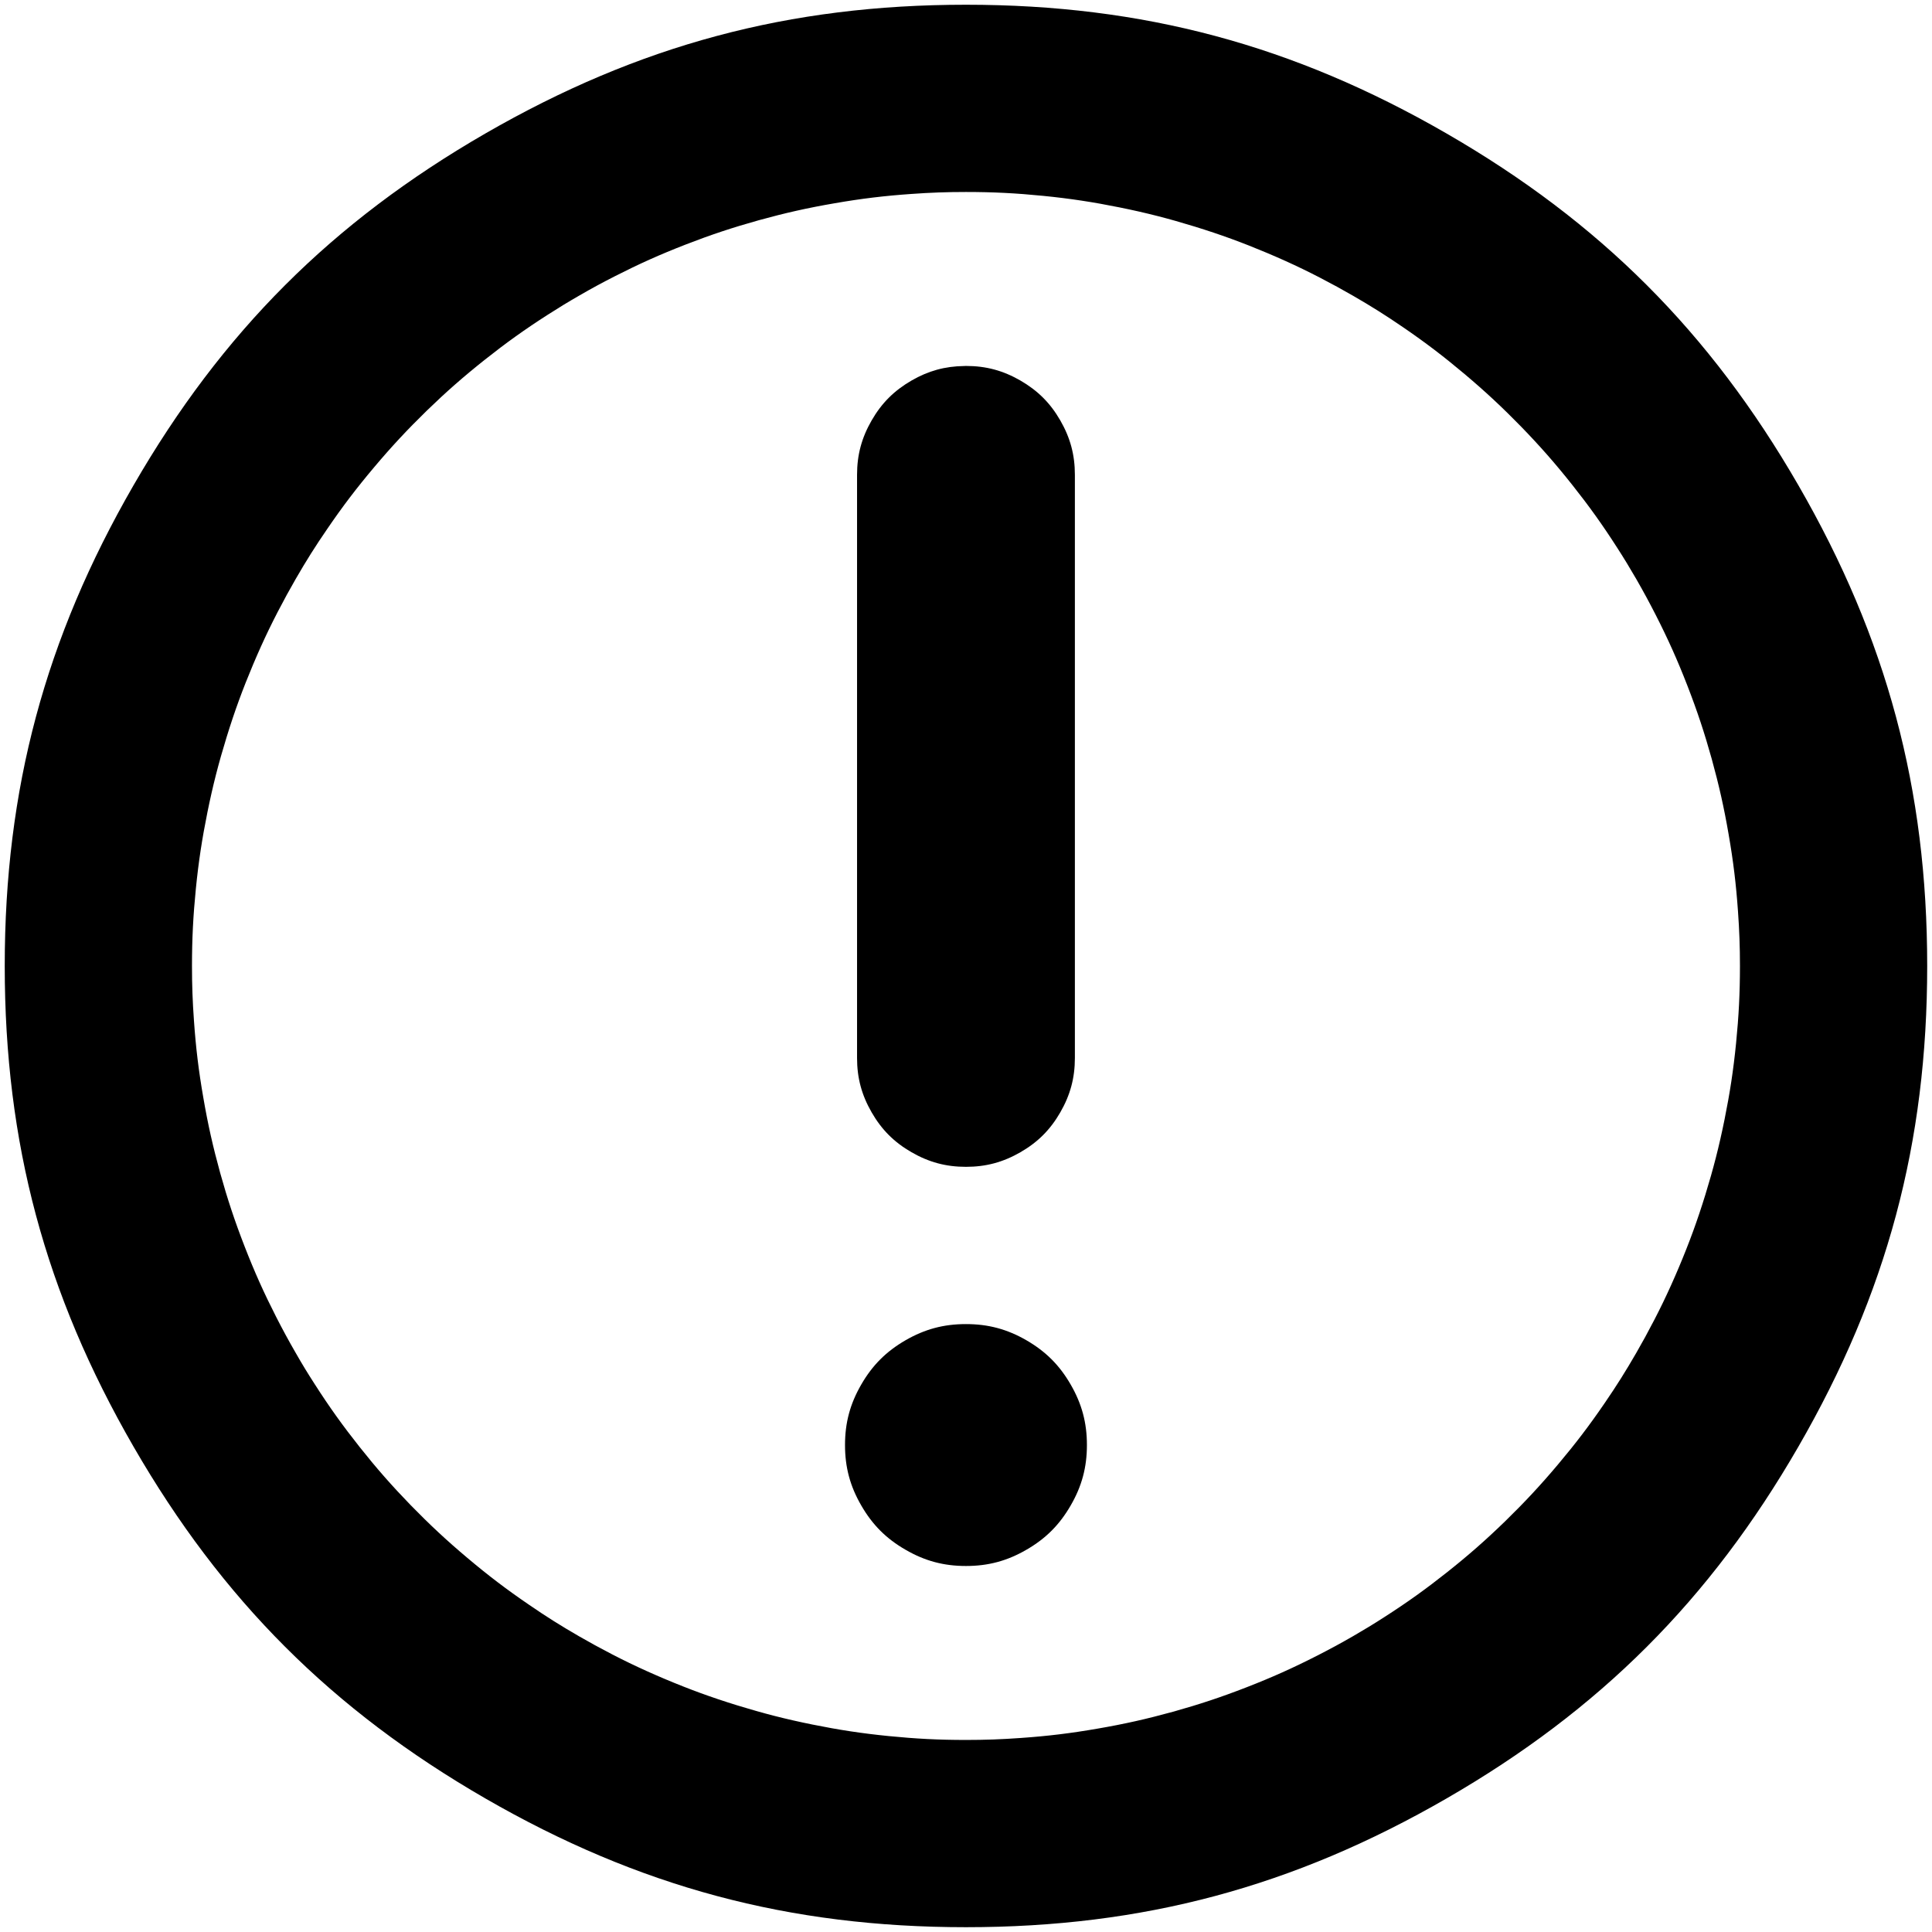 <?xml version="1.0" encoding="UTF-8"?>
<!DOCTYPE svg PUBLIC "-//W3C//DTD SVG 1.1//EN" "http://www.w3.org/Graphics/SVG/1.1/DTD/svg11.dtd">
<svg version="1.2" width="293.75mm" height="293.75mm" viewBox="0 0 29375 29375" preserveAspectRatio="xMidYMid" fill-rule="evenodd" stroke-width="28.222" stroke-linejoin="round" xmlns="http://www.w3.org/2000/svg" xmlns:ooo="http://xml.openoffice.org/svg/export" xmlns:xlink="http://www.w3.org/1999/xlink" xmlns:presentation="http://sun.com/xmlns/staroffice/presentation" xmlns:smil="http://www.w3.org/2001/SMIL20/" xmlns:anim="urn:oasis:names:tc:opendocument:xmlns:animation:1.0" xml:space="preserve">
 <defs class="ClipPathGroup">
  <clipPath id="presentation_clip_path" clipPathUnits="userSpaceOnUse">
   <rect x="0" y="0" width="29375" height="29375"/>
  </clipPath>
  <clipPath id="presentation_clip_path_shrink" clipPathUnits="userSpaceOnUse">
   <rect x="29" y="29" width="29317" height="29317"/>
  </clipPath>
 </defs>
 <defs class="TextShapeIndex">
  <g ooo:slide="id1" ooo:id-list="id3"/>
 </defs>
 <defs class="EmbeddedBulletChars">
  <g id="bullet-char-template-57356" transform="scale(0,-0)">
   <path d="M 580,1141 L 1163,571 580,0 -4,571 580,1141 Z"/>
  </g>
  <g id="bullet-char-template-57354" transform="scale(0,-0)">
   <path d="M 8,1128 L 1137,1128 1137,0 8,0 8,1128 Z"/>
  </g>
  <g id="bullet-char-template-10146" transform="scale(0,-0)">
   <path d="M 174,0 L 602,739 174,1481 1456,739 174,0 Z M 1358,739 L 309,1346 659,739 1358,739 Z"/>
  </g>
  <g id="bullet-char-template-10132" transform="scale(0,-0)">
   <path d="M 2015,739 L 1276,0 717,0 1260,543 174,543 174,936 1260,936 717,1481 1274,1481 2015,739 Z"/>
  </g>
  <g id="bullet-char-template-10007" transform="scale(0,-0)">
   <path d="M 0,-2 C -7,14 -16,27 -25,37 L 356,567 C 262,823 215,952 215,954 215,979 228,992 255,992 264,992 276,990 289,987 310,991 331,999 354,1012 L 381,999 492,748 772,1049 836,1024 860,1049 C 881,1039 901,1025 922,1006 886,937 835,863 770,784 769,783 710,716 594,584 L 774,223 C 774,196 753,168 711,139 L 727,119 C 717,90 699,76 672,76 641,76 570,178 457,381 L 164,-76 C 142,-110 111,-127 72,-127 30,-127 9,-110 8,-76 1,-67 -2,-52 -2,-32 -2,-23 -1,-13 0,-2 Z"/>
  </g>
  <g id="bullet-char-template-10004" transform="scale(0,-0)">
   <path d="M 285,-33 C 182,-33 111,30 74,156 52,228 41,333 41,471 41,549 55,616 82,672 116,743 169,778 240,778 293,778 328,747 346,684 L 369,508 C 377,444 397,411 428,410 L 1163,1116 C 1174,1127 1196,1133 1229,1133 1271,1133 1292,1118 1292,1087 L 1292,965 C 1292,929 1282,901 1262,881 L 442,47 C 390,-6 338,-33 285,-33 Z"/>
  </g>
  <g id="bullet-char-template-9679" transform="scale(0,-0)">
   <path d="M 813,0 C 632,0 489,54 383,161 276,268 223,411 223,592 223,773 276,916 383,1023 489,1130 632,1184 813,1184 992,1184 1136,1130 1245,1023 1353,916 1407,772 1407,592 1407,412 1353,268 1245,161 1136,54 992,0 813,0 Z"/>
  </g>
  <g id="bullet-char-template-8226" transform="scale(0,-0)">
   <path d="M 346,457 C 273,457 209,483 155,535 101,586 74,649 74,723 74,796 101,859 155,911 209,963 273,989 346,989 419,989 480,963 531,910 582,859 608,796 608,723 608,648 583,586 532,535 482,483 420,457 346,457 Z"/>
  </g>
  <g id="bullet-char-template-8211" transform="scale(0,-0)">
   <path d="M -4,459 L 1135,459 1135,606 -4,606 -4,459 Z"/>
  </g>
  <g id="bullet-char-template-61548" transform="scale(0,-0)">
   <path d="M 173,740 C 173,903 231,1043 346,1159 462,1274 601,1332 765,1332 928,1332 1067,1274 1183,1159 1299,1043 1357,903 1357,740 1357,577 1299,437 1183,322 1067,206 928,148 765,148 601,148 462,206 346,322 231,437 173,577 173,740 Z"/>
  </g>
 </defs>
 <defs class="TextEmbeddedBitmaps"/>
 <g>
  <g id="id2" class="Master_Slide">
   <g id="bg-id2" class="Background"/>
   <g id="bo-id2" class="BackgroundObjects"/>
  </g>
 </g>
 <g class="SlideGroup">
  <g>
   <g id="container-id1">
    <g id="id1" class="Slide" clip-path="url(#presentation_clip_path)">
     <g class="Page">
      <g class="Graphic">
       <g id="id3">
        <rect class="BoundingBox" stroke="none" fill="none" x="-13" y="-13" width="29401" height="29401"/>
        <path fill="rgb(0,0,0)" stroke="none" d="M 7379,2030 C 5049,3375 3375,5049 2030,7379 685,9710 72,11996 72,14687 L 72,14687 C 72,17378 685,19665 2030,21995 3375,24325 5049,25999 7379,27344 9710,28689 11996,29302 14687,29302 L 14687,29302 C 17378,29302 19665,28689 21995,27344 24325,25999 25999,24325 27344,21995 28689,19665 29302,17378 29302,14687 L 29302,14687 C 29302,11996 28689,9710 27344,7379 25999,5049 24325,3375 21995,2030 19665,685 17378,72 14687,72 L 14687,72 C 11996,72 9710,685 7379,2030 Z M 14687,2919 C 15101,2919 15450,2937 15862,2978 16273,3019 16619,3072 17025,3154 17430,3236 17769,3323 18165,3445 18560,3567 18888,3687 19270,3848 19651,4009 19966,4162 20329,4360 20414,4407 20486,4447 20571,4496 20845,4654 21071,4796 21332,4975 21673,5208 21951,5420 22268,5687 22584,5953 22840,6192 23129,6488 23417,6785 23648,7048 23905,7372 24162,7696 24366,7981 24589,8329 24695,8493 24780,8634 24878,8803 24987,8993 25075,9155 25174,9349 25362,9718 25505,10037 25655,10423 25805,10809 25915,11141 26026,11539 26136,11938 26213,12279 26283,12687 26354,13095 26396,13442 26425,13855 26446,14147 26455,14394 26455,14687 26455,14687 26455,14687 26455,14687 26455,14687 26455,14687 26455,14687 26455,15101 26437,15450 26396,15862 26355,16273 26302,16619 26220,17025 26138,17430 26051,17769 25929,18165 25807,18560 25687,18888 25526,19270 25365,19651 25212,19966 25014,20329 24967,20414 24927,20486 24878,20571 24720,20845 24578,21071 24399,21332 24166,21673 23954,21951 23687,22268 23421,22584 23182,22840 22886,23129 22589,23417 22326,23648 22002,23905 21678,24162 21393,24366 21045,24589 20881,24695 20740,24780 20571,24878 20382,24987 20219,25075 20025,25174 19656,25362 19337,25505 18951,25655 18565,25805 18233,25915 17835,26026 17436,26136 17095,26213 16687,26283 16279,26354 15932,26396 15519,26425 15227,26446 14980,26455 14687,26455 14687,26455 14687,26455 14687,26455 14687,26455 14687,26455 14687,26455 14273,26455 13924,26437 13512,26396 13101,26355 12755,26302 12349,26220 11944,26138 11605,26051 11209,25929 10814,25807 10486,25687 10104,25526 9723,25365 9408,25212 9045,25014 8960,24967 8888,24927 8803,24878 8529,24720 8303,24578 8043,24399 7701,24166 7423,23954 7106,23687 6790,23421 6534,23182 6245,22886 5957,22589 5726,22326 5469,22002 5212,21678 5008,21393 4785,21045 4679,20881 4593,20740 4496,20570 4387,20381 4299,20219 4200,20025 4012,19656 3869,19337 3719,18951 3569,18565 3459,18233 3348,17835 3238,17436 3161,17095 3091,16687 3020,16279 2978,15932 2949,15519 2928,15227 2919,14980 2919,14687 2919,14687 2919,14687 2919,14687 2919,14687 2919,14687 2919,14687 2919,14273 2937,13924 2978,13512 3019,13101 3072,12755 3154,12349 3236,11944 3323,11605 3445,11209 3567,10814 3687,10486 3848,10104 4009,9723 4162,9408 4360,9045 4407,8960 4447,8888 4496,8803 4654,8529 4796,8303 4975,8043 5208,7701 5420,7423 5687,7106 5953,6790 6192,6534 6488,6245 6785,5957 7048,5726 7372,5469 7696,5212 7981,5008 8329,4785 8494,4679 8635,4593 8804,4496 8993,4386 9155,4299 9349,4200 9718,4012 10037,3869 10423,3719 10809,3569 11141,3459 11539,3348 11938,3238 12279,3161 12687,3091 13095,3020 13442,2978 13855,2949 14147,2928 14394,2919 14687,2919 14687,2919 14687,2919 14687,2919 14687,2919 14687,2919 14687,2919 Z"/>
        <path fill="rgb(0,0,0)" stroke="none" d="M 16526,21971 C 16526,22309 16449,22597 16279,22890 16110,23183 15900,23394 15606,23563 15313,23733 15026,23810 14687,23810 L 14687,23810 C 14348,23810 14061,23733 13768,23563 13474,23394 13264,23183 13095,22890 12925,22597 12848,22309 12848,21971 L 12848,21971 12848,21971 C 12848,21632 12925,21345 13095,21051 13264,20758 13474,20548 13768,20378 14061,20209 14348,20132 14687,20132 L 14687,20132 C 15026,20132 15313,20209 15606,20378 15900,20548 16110,20758 16279,21051 16449,21345 16526,21632 16526,21971 L 16526,21971 16526,21971 Z"/>
        <path fill="rgb(0,0,0)" stroke="none" d="M 14662,5565 C 14366,5569 14116,5638 13859,5786 13595,5939 13405,6128 13253,6392 13101,6656 13031,6915 13031,7220 13031,7228 13031,7235 13031,7243 L 13031,16060 C 13031,16069 13031,16076 13031,16085 13031,16390 13101,16649 13253,16913 13405,17177 13595,17367 13859,17519 14123,17671 14382,17741 14687,17741 14992,17741 15251,17671 15515,17519 15779,17367 15969,17177 16121,16913 16273,16649 16343,16390 16343,16085 16343,16076 16343,16069 16343,16060 L 16343,7243 C 16343,7235 16343,7228 16343,7220 16343,6915 16273,6656 16121,6392 15969,6128 15779,5939 15515,5786 15251,5634 14992,5564 14687,5564 14678,5564 14671,5564 14662,5565 Z"/>
       </g>
      </g>
     </g>
    </g>
   </g>
  </g>
 </g>
</svg>